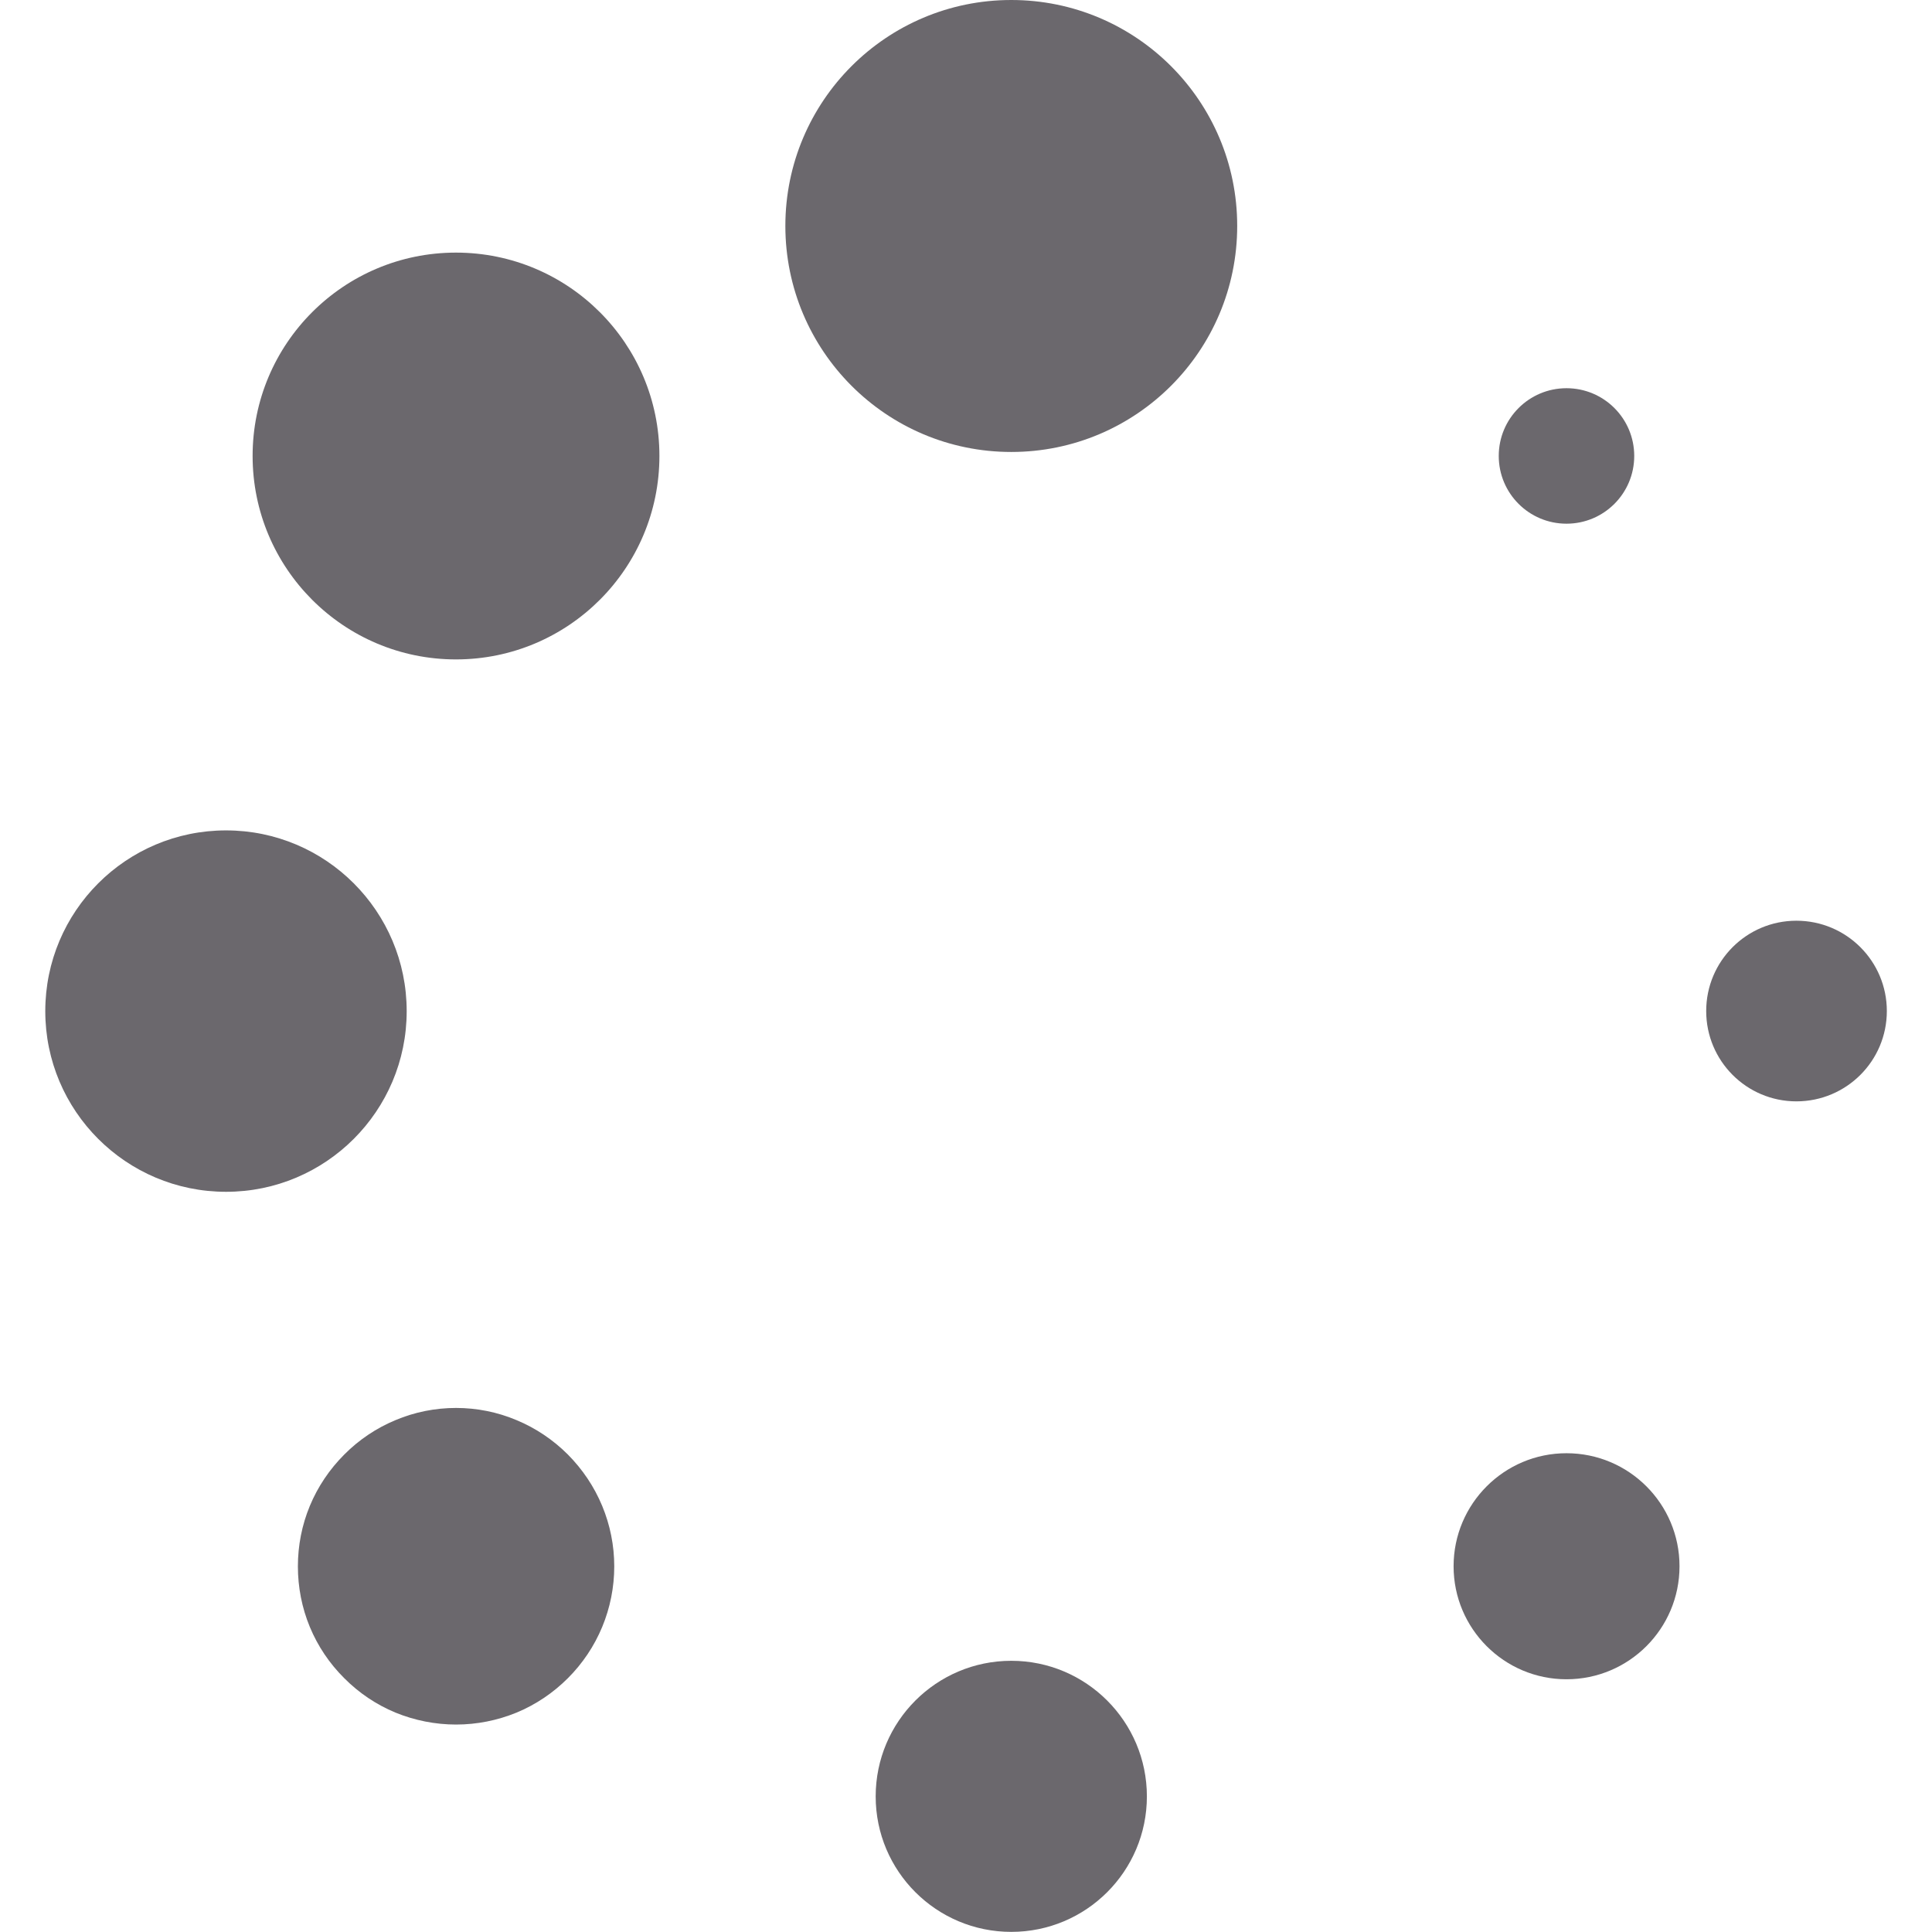 <svg width="16" height="16" viewBox="0 0 16 16" fill="none" xmlns="http://www.w3.org/2000/svg">
  <g clip-path="url(#clip0_80_14215)">
    <path d="M8.375 3.743C9.409 3.743 10.246 2.905 10.246 1.871C10.246 0.838 9.409 0 8.375 0C7.341 0 6.504 0.838 6.504 1.871C6.504 2.905 7.341 3.743 8.375 3.743Z" fill="#6B686D"/>
    <path d="M8.375 15.999C8.995 15.999 9.498 15.497 9.498 14.877C9.498 14.257 8.995 13.754 8.375 13.754C7.755 13.754 7.252 14.257 7.252 14.877C7.252 15.497 7.755 15.999 8.375 15.999Z" fill="#6B686D"/>
    <path d="M3.776 5.461C4.707 5.461 5.461 4.706 5.461 3.776C5.461 2.846 4.707 2.092 3.776 2.092C2.846 2.092 2.092 2.846 2.092 3.776C2.092 4.706 2.846 5.461 3.776 5.461Z" fill="#6B686D"/>
    <path d="M12.973 13.907C13.49 13.907 13.909 13.488 13.909 12.971C13.909 12.454 13.49 12.035 12.973 12.035C12.457 12.035 12.038 12.454 12.038 12.971C12.038 13.488 12.457 13.907 12.973 13.907Z" fill="#6B686D"/>
    <path d="M1.872 9.87C2.698 9.87 3.368 9.2 3.368 8.374C3.368 7.547 2.698 6.877 1.872 6.877C1.045 6.877 0.375 7.547 0.375 8.374C0.375 9.2 1.045 9.87 1.872 9.87Z" fill="#6B686D"/>
    <path d="M14.877 9.121C15.291 9.121 15.626 8.786 15.626 8.373C15.626 7.96 15.291 7.625 14.877 7.625C14.464 7.625 14.13 7.96 14.13 8.373C14.13 8.786 14.464 9.121 14.877 9.121Z" fill="#6B686D"/>
    <path d="M2.851 12.046C2.729 12.168 2.632 12.312 2.566 12.471C2.5 12.63 2.467 12.8 2.467 12.972C2.467 13.144 2.5 13.315 2.566 13.474C2.632 13.633 2.729 13.777 2.851 13.898C2.972 14.02 3.116 14.117 3.275 14.183C3.434 14.248 3.605 14.282 3.777 14.282C3.949 14.282 4.119 14.248 4.278 14.183C4.437 14.117 4.581 14.02 4.703 13.898C4.824 13.777 4.921 13.633 4.987 13.474C5.053 13.315 5.087 13.144 5.087 12.972C5.087 12.8 5.053 12.63 4.987 12.471C4.921 12.312 4.824 12.168 4.703 12.046C4.581 11.924 4.437 11.827 4.278 11.761C4.119 11.694 3.949 11.66 3.777 11.66C3.604 11.66 3.434 11.694 3.275 11.761C3.116 11.827 2.972 11.924 2.851 12.046Z" fill="#6B686D"/>
    <path d="M12.973 4.337C13.283 4.337 13.534 4.086 13.534 3.776C13.534 3.466 13.283 3.215 12.973 3.215C12.663 3.215 12.412 3.466 12.412 3.776C12.412 4.086 12.663 4.337 12.973 4.337Z" fill="#6B686D"/>
  </g>
  <defs>
    <clipPath id="clip0_80_14215">
      <rect width="16" height="16" fill="white"/>
    </clipPath>
  </defs>
</svg>
